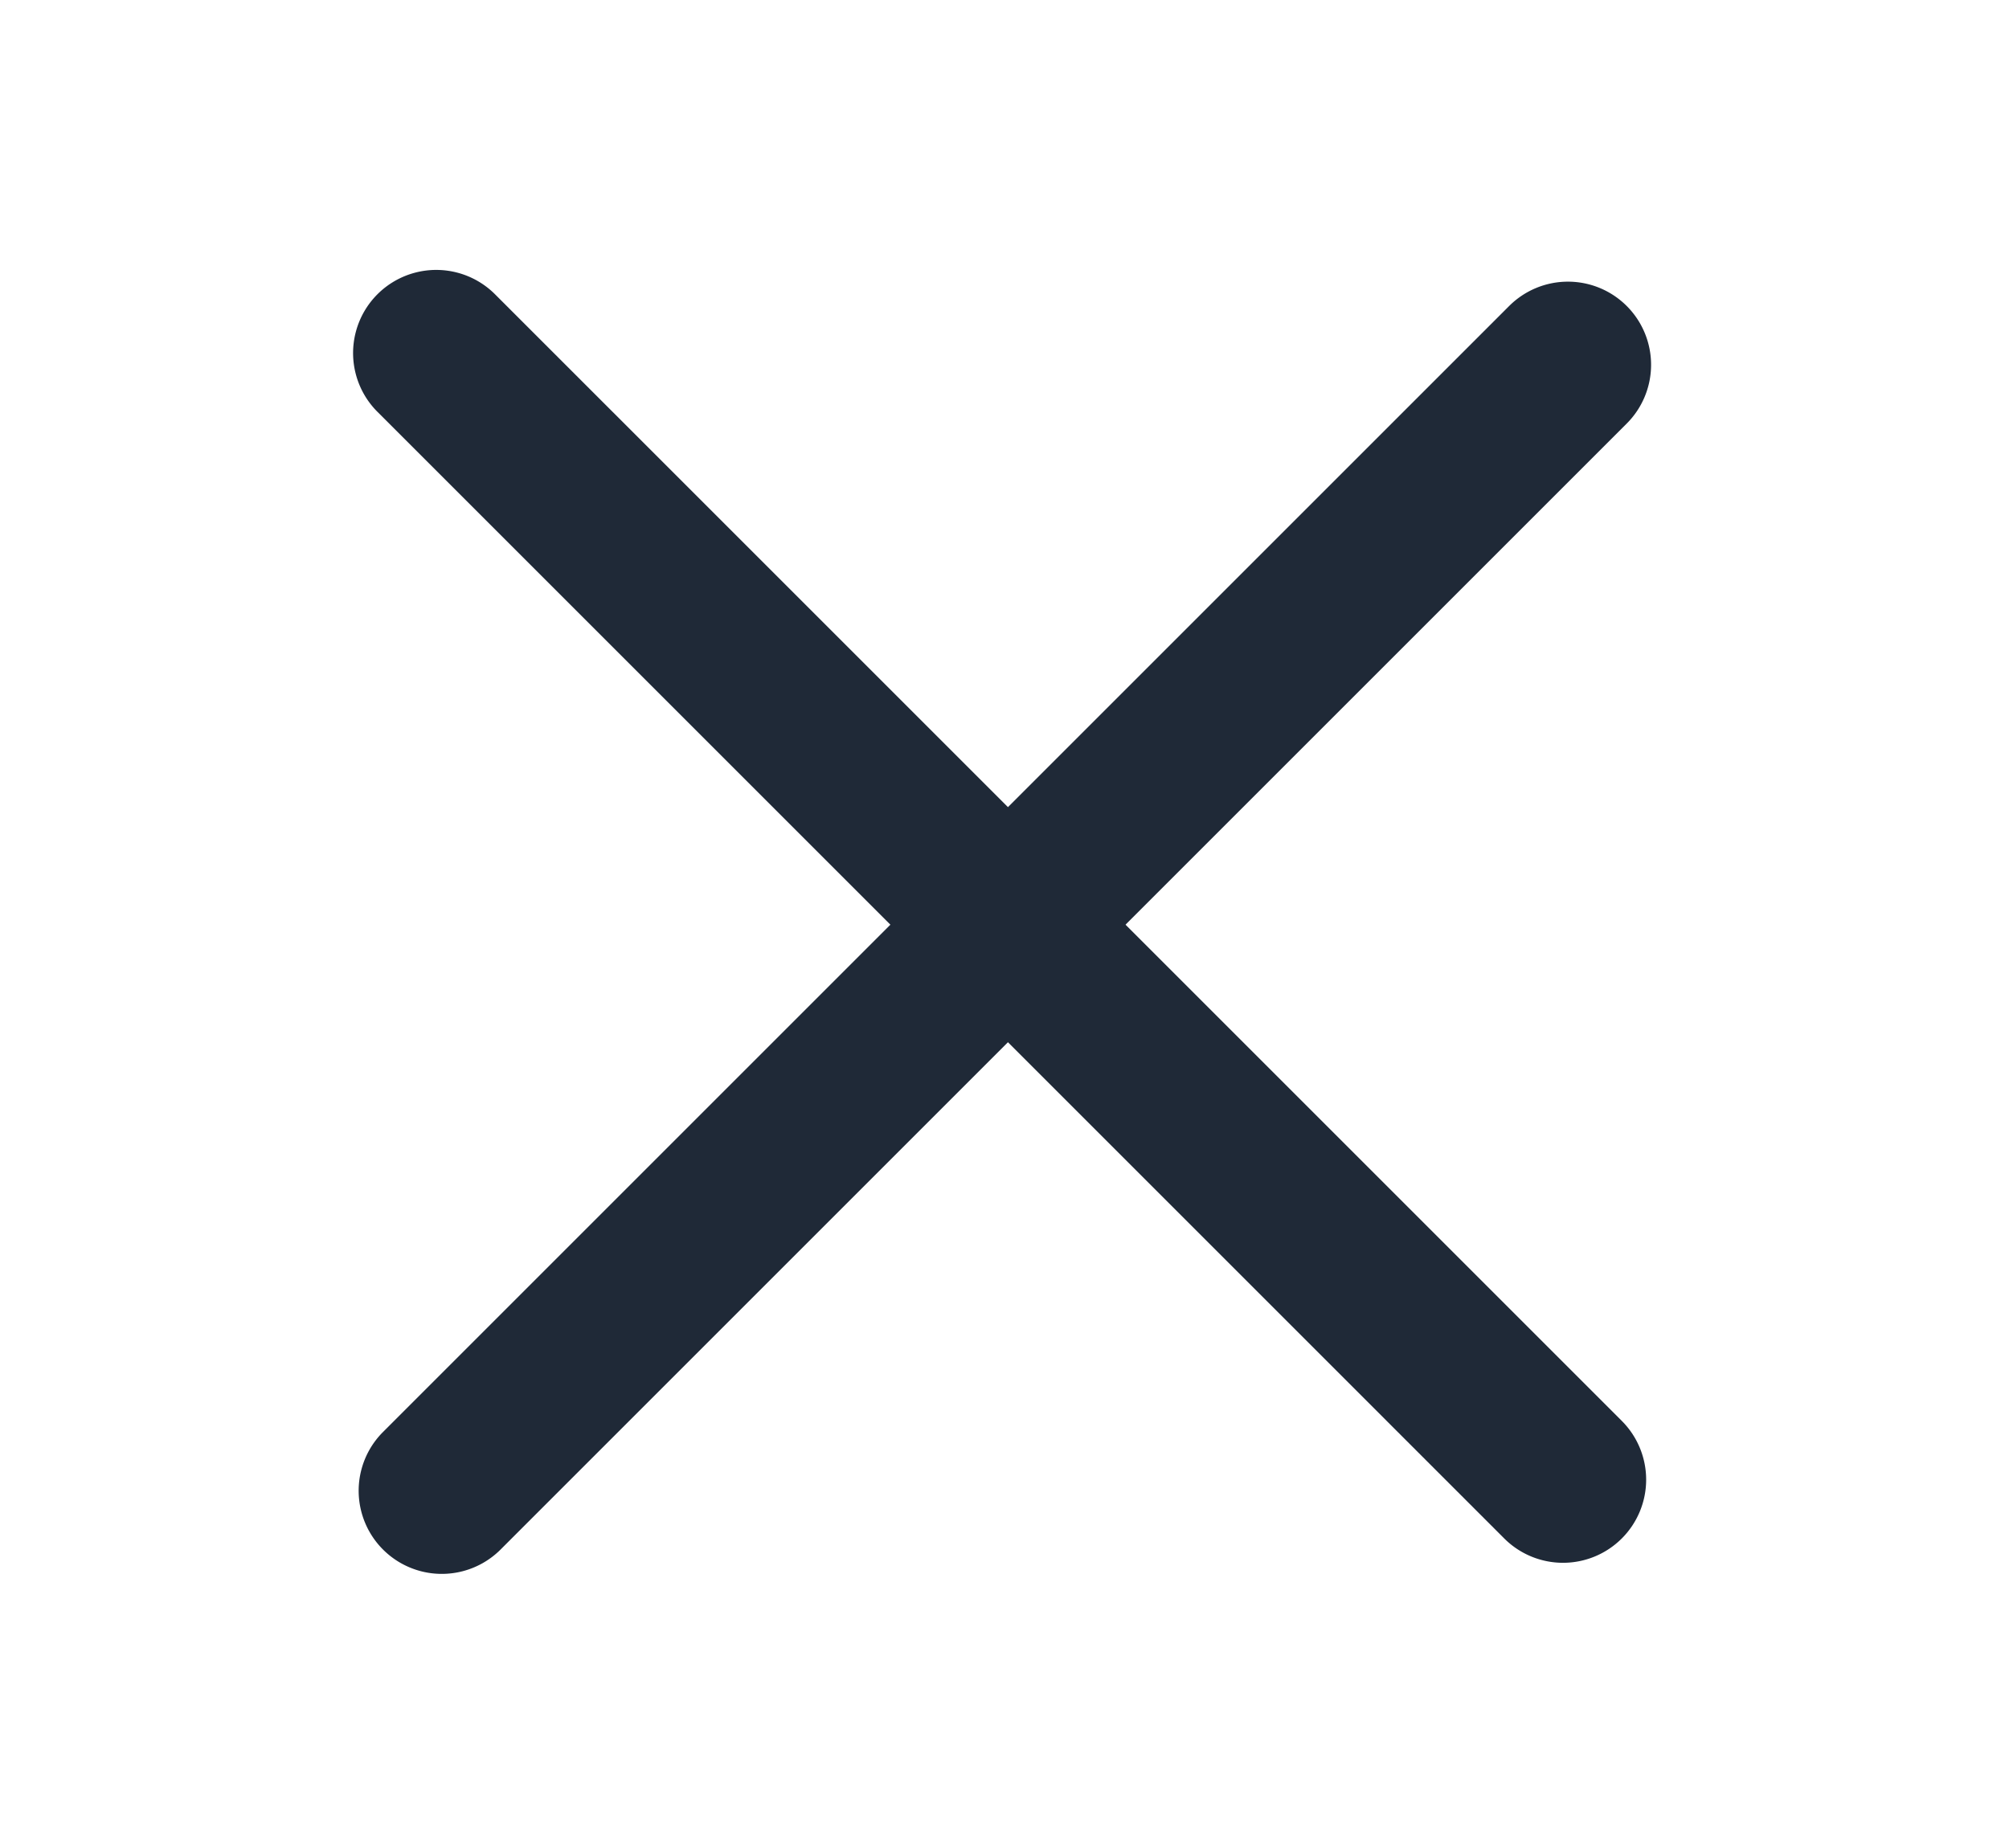 <svg width="150" height="138" viewBox="0 0 150 138" fill="none" xmlns="http://www.w3.org/2000/svg">
  <path d="M121.08 106.096 36.96 21.975a6.207 6.207 0 1 0-8.779 8.778l84.121 84.121a6.207 6.207 0 1 0 8.778-8.778" fill="#1F2937"/>
  <path d="m112.67 22.86-84.12 84.122a6.207 6.207 0 0 0 8.777 8.778l84.121-84.121a6.207 6.207 0 1 0-8.778-8.778" fill="#1F2937"/>
</svg>
